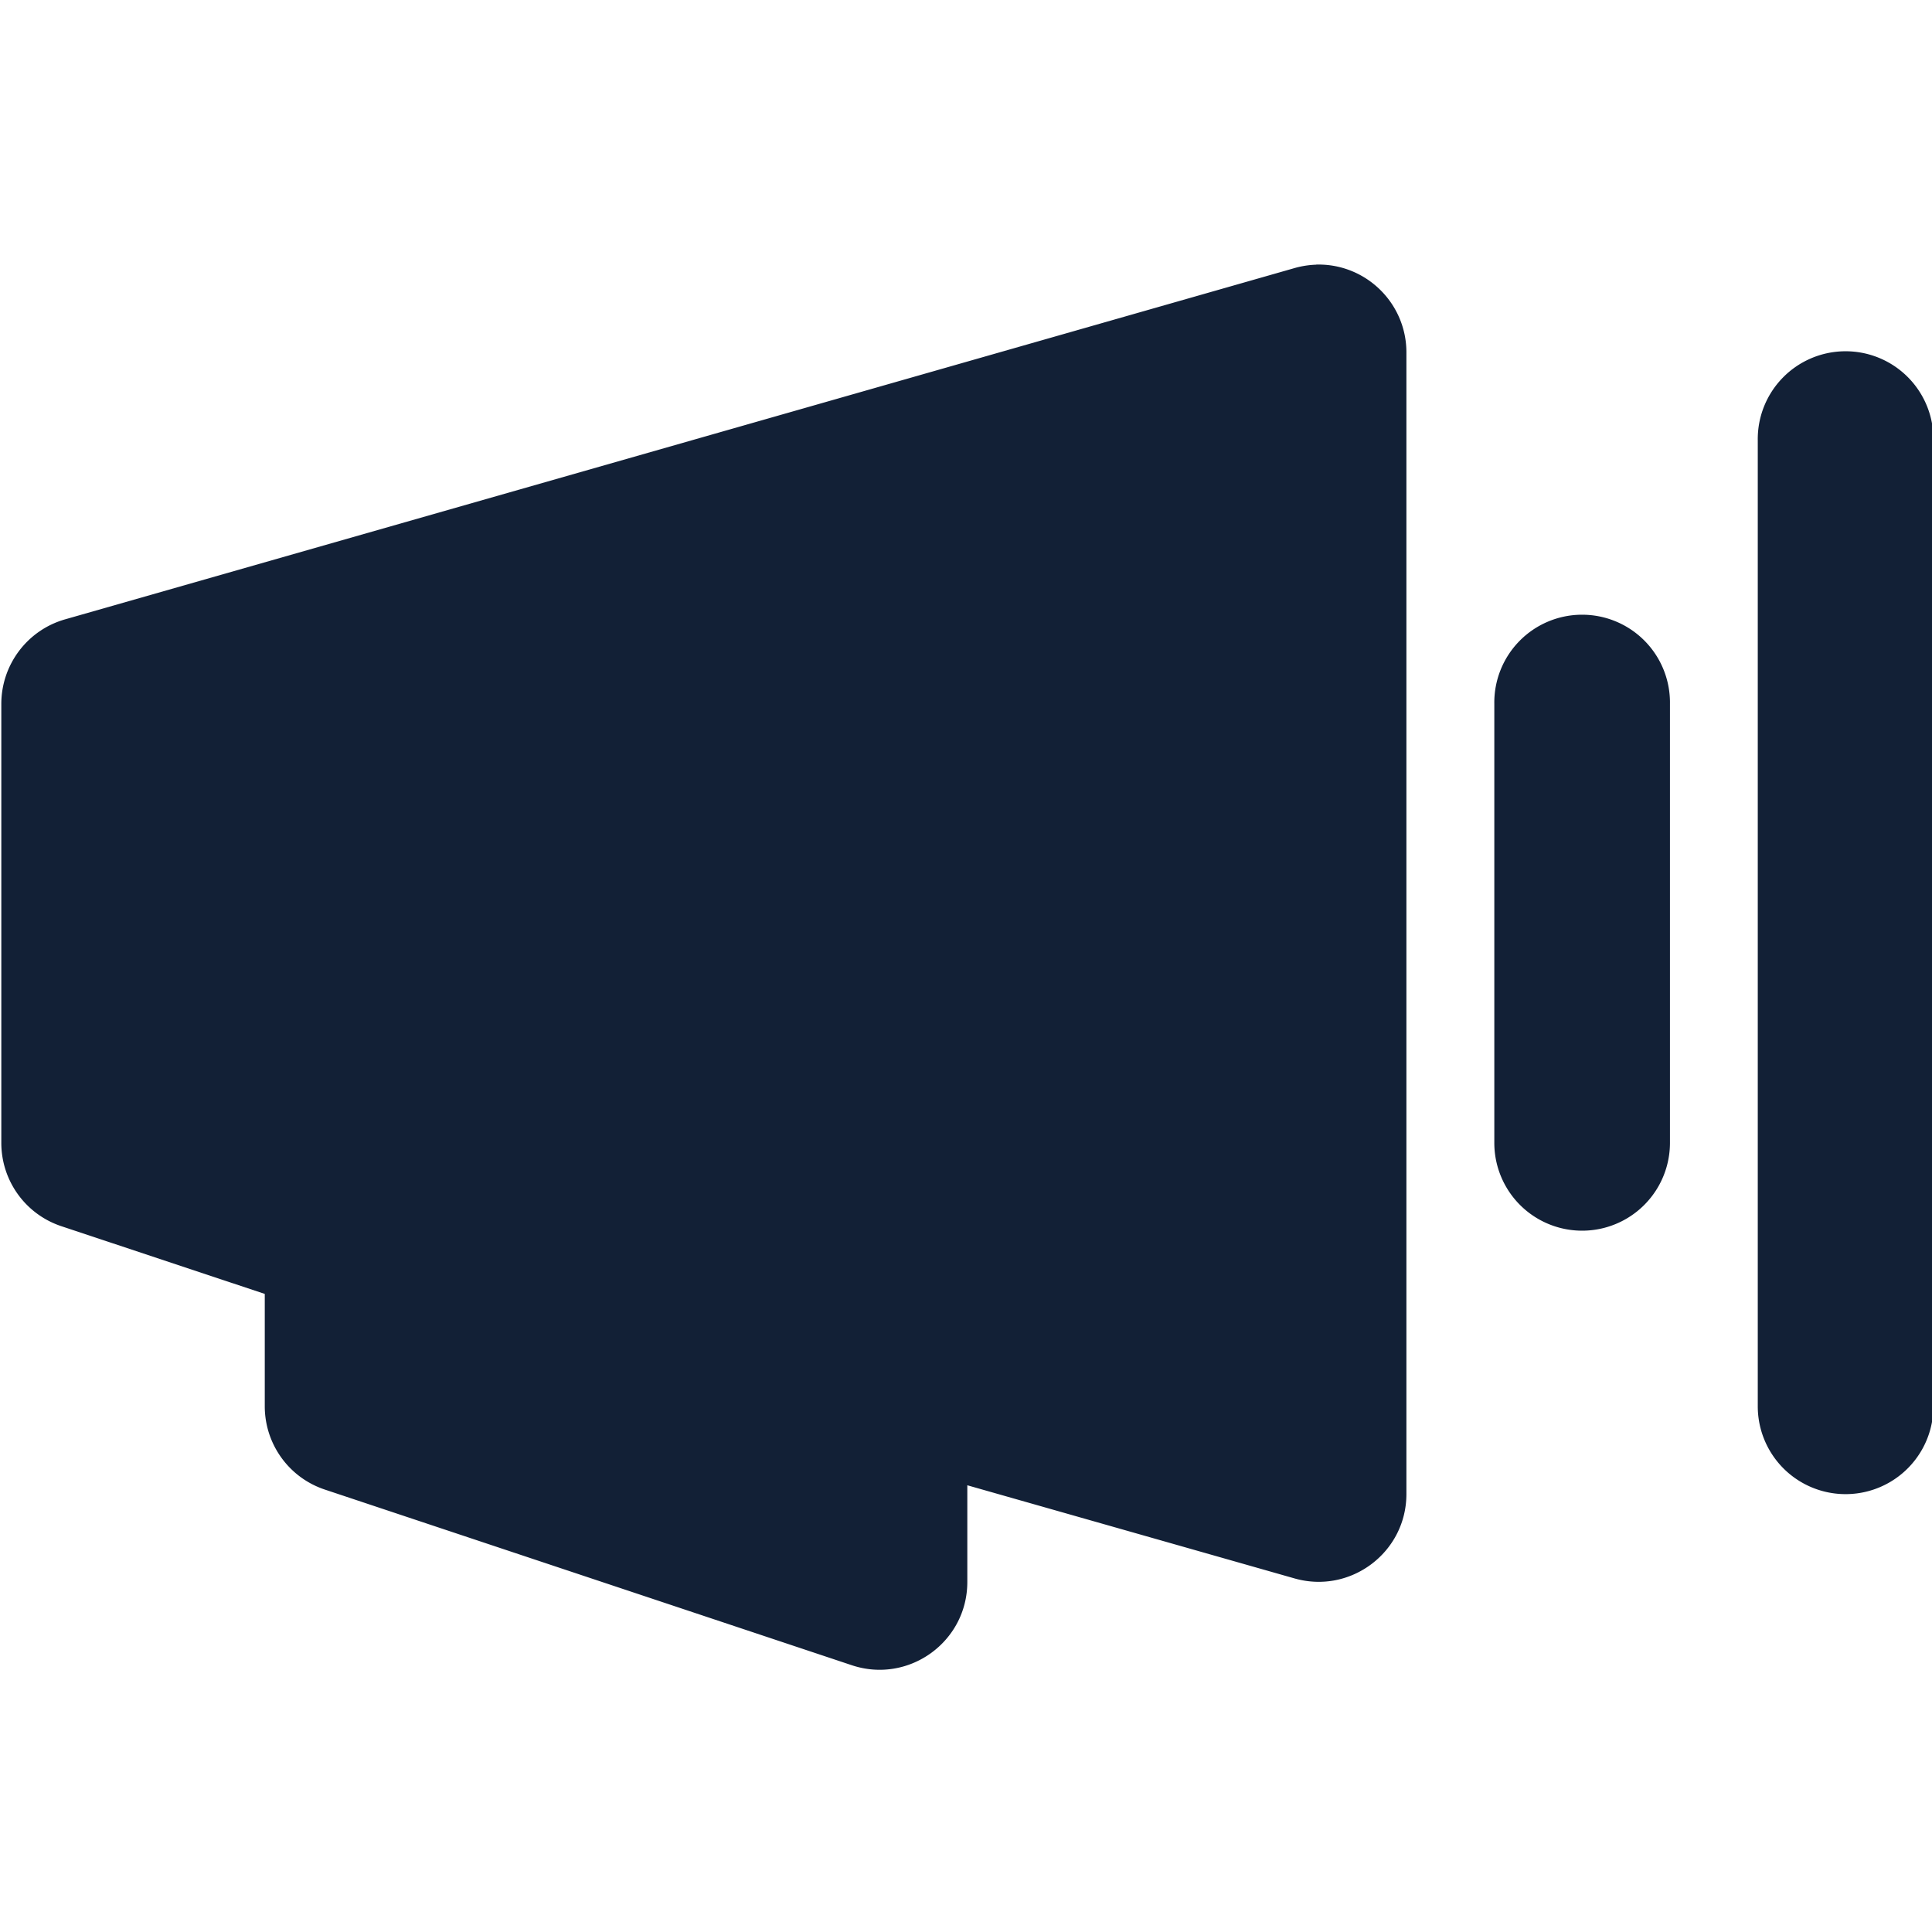 <svg
    height="22" 
    viewBox="0 0 22 22"
    width="22" 
    xmlns="http://www.w3.org/2000/svg">
    <defs id="defs2">
    <style
       type="text/css"
       id="current-color-scheme">
      .ColorScheme-Text {
        color:#122036;
      }
      </style>
    </defs>
    <path 
        d="m14.986 3.014c-.083.003-.166.016-.246.039l-14 4c-.429.123-.724.515-.725.961v5c-0.0.431.275.813.684.949l2.316.771v1.279c-0.0.431.275.813.684.949l6 2c.648.216 1.317-.266 1.316-.949v-1.1l3.727 1.061c.638.181 1.273-.298 1.273-.961v-13c0-.564-.466-1.016-1.029-1zm6.014.986a1 1 0 0 0 -.984 1.014v11a1 1 0 1 0 2 0v-11a1 1 0 0 0 -1.016-1.014zm-3 3a1 1 0 0 0 -.984 1.014v5a1 1 0 1 0 2 0v-5a1 1 0 0 0 -1.016-1.014z" 
        fill="currentColor"
        style="fill:currentColor;fill-opacity:1;stroke:none"
        class="ColorScheme-Text"/>
</svg>
